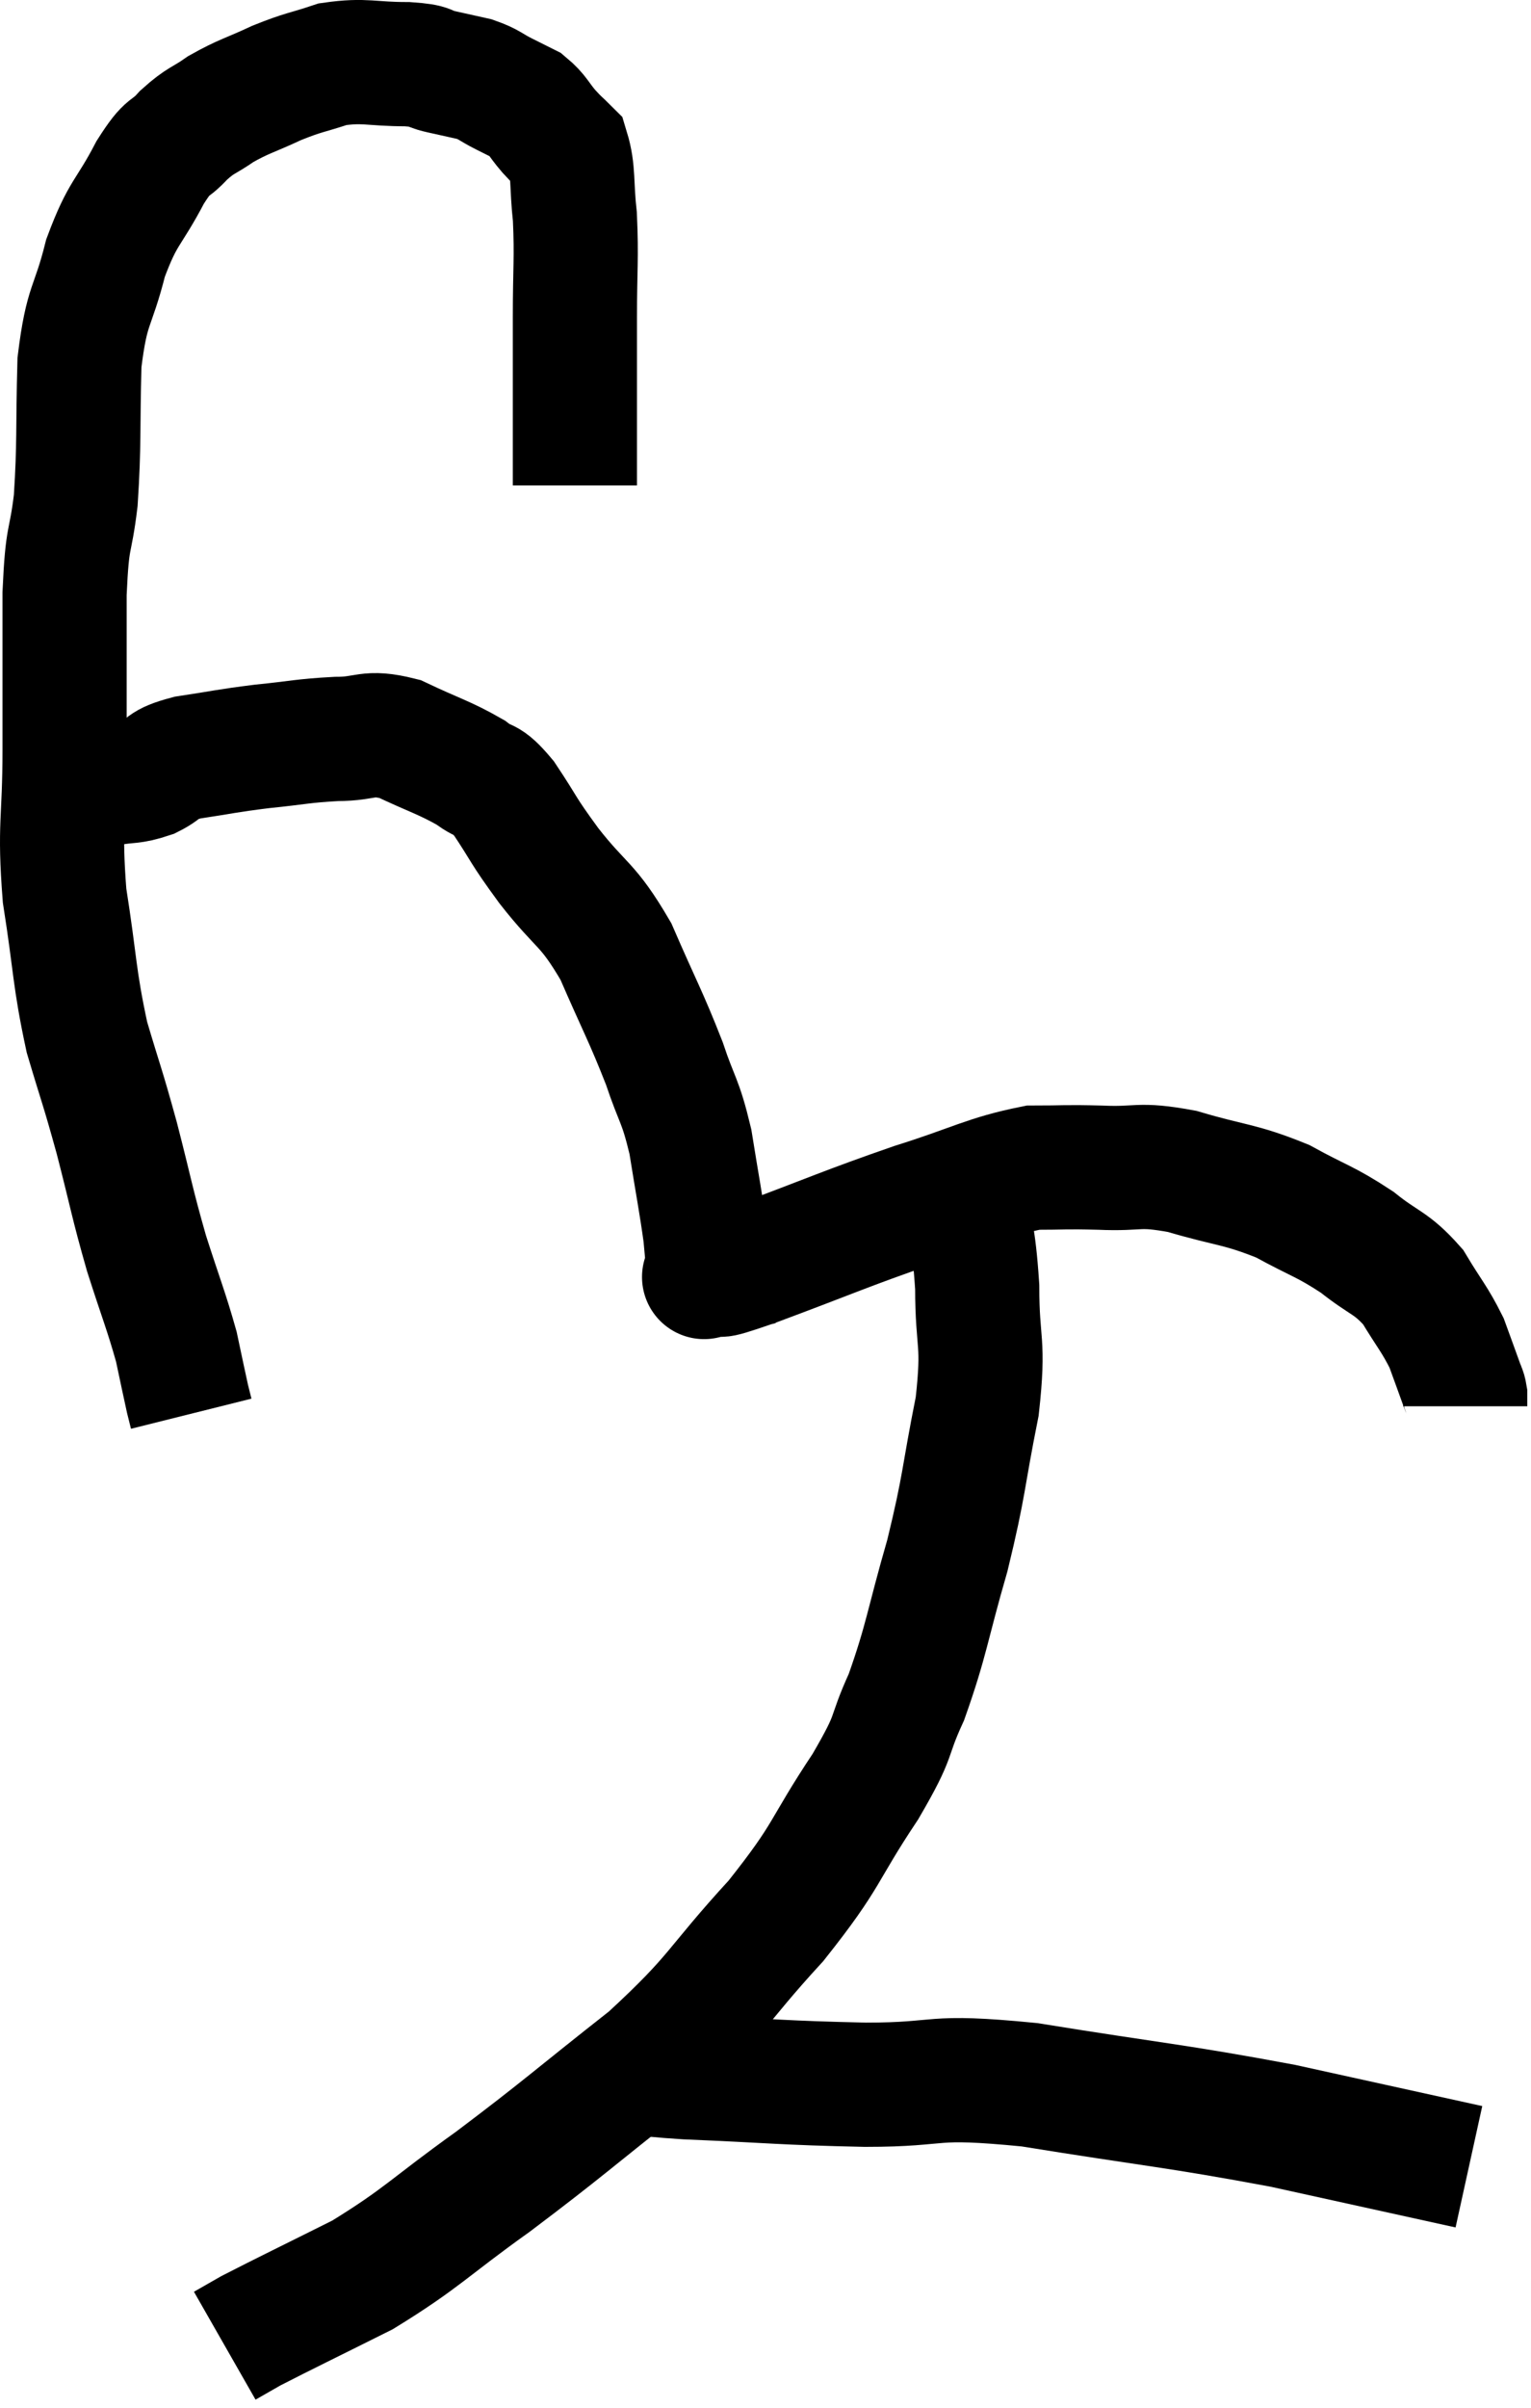 <svg xmlns="http://www.w3.org/2000/svg" viewBox="9.16 4.727 24.66 38.753" width="24.66" height="38.753"><path d="M 18.42 12.54 C 18.42 11.19, 18.42 10.92, 18.42 9.84 C 18.42 9.03, 18.45 8.895, 18.42 8.22 C 18.36 7.68, 18.405 7.485, 18.3 7.14 C 18.15 6.99, 18.165 7.02, 18 6.84 C 17.82 6.63, 17.82 6.57, 17.64 6.42 C 17.46 6.33, 17.49 6.345, 17.28 6.24 C 17.04 6.12, 17.055 6.09, 16.8 6 C 16.53 5.94, 16.53 5.94, 16.26 5.88 C 15.99 5.82, 16.155 5.79, 15.72 5.76 C 15.12 5.76, 15.045 5.685, 14.52 5.76 C 14.07 5.91, 14.07 5.88, 13.62 6.06 C 13.17 6.27, 13.095 6.27, 12.72 6.48 C 12.42 6.69, 12.405 6.645, 12.12 6.9 C 11.85 7.2, 11.895 7.005, 11.58 7.5 C 11.22 8.19, 11.145 8.115, 10.86 8.88 C 10.65 9.72, 10.56 9.585, 10.44 10.56 C 10.41 11.67, 10.44 11.85, 10.38 12.78 C 10.29 13.53, 10.245 13.275, 10.2 14.28 C 10.2 15.54, 10.2 15.585, 10.2 16.8 C 10.2 17.97, 10.11 17.985, 10.2 19.14 C 10.38 20.28, 10.35 20.445, 10.56 21.42 C 10.8 22.23, 10.8 22.17, 11.04 23.04 C 11.28 23.97, 11.28 24.06, 11.52 24.9 C 11.76 25.65, 11.835 25.815, 12 26.4 C 12.09 26.82, 12.12 26.97, 12.18 27.24 C 12.21 27.36, 12.225 27.42, 12.24 27.48 L 12.24 27.48" fill="none" stroke="black" stroke-width="2"></path><path d="M 10.92 17.34 C 11.25 17.28, 11.265 17.325, 11.58 17.22 C 11.88 17.07, 11.73 17.04, 12.18 16.92 C 12.78 16.83, 12.78 16.815, 13.38 16.74 C 13.98 16.68, 14.025 16.65, 14.58 16.62 C 15.09 16.62, 15.06 16.485, 15.6 16.62 C 16.17 16.89, 16.32 16.92, 16.74 17.16 C 17.01 17.37, 16.965 17.205, 17.28 17.58 C 17.64 18.12, 17.55 18.045, 18 18.66 C 18.54 19.35, 18.615 19.245, 19.08 20.04 C 19.47 20.94, 19.56 21.075, 19.86 21.84 C 20.07 22.47, 20.115 22.41, 20.28 23.1 C 20.4 23.85, 20.445 24.06, 20.52 24.6 C 20.55 24.93, 20.565 25.095, 20.58 25.26 C 20.58 25.26, 20.58 25.26, 20.58 25.26 C 20.58 25.26, 20.58 25.26, 20.58 25.26 C 20.58 25.26, 20.4 25.305, 20.58 25.26 C 20.94 25.17, 20.475 25.365, 21.3 25.08 C 22.59 24.6, 22.755 24.51, 23.88 24.12 C 24.84 23.82, 25.05 23.67, 25.8 23.52 C 26.34 23.52, 26.28 23.505, 26.88 23.52 C 27.54 23.55, 27.465 23.445, 28.2 23.58 C 29.01 23.82, 29.115 23.775, 29.82 24.06 C 30.42 24.39, 30.495 24.375, 31.02 24.72 C 31.47 25.08, 31.56 25.035, 31.92 25.44 C 32.19 25.89, 32.265 25.95, 32.46 26.34 C 32.58 26.67, 32.625 26.79, 32.7 27 C 32.73 27.09, 32.745 27.09, 32.76 27.18 C 32.76 27.27, 32.76 27.315, 32.76 27.36 L 32.76 27.36" fill="none" stroke="black" stroke-width="2"></path><path d="M 24.66 23.7 C 24.78 24.57, 24.84 24.525, 24.9 25.44 C 24.9 26.4, 25.02 26.28, 24.9 27.36 C 24.66 28.56, 24.705 28.59, 24.42 29.76 C 24.09 30.9, 24.09 31.11, 23.76 32.04 C 23.43 32.76, 23.625 32.58, 23.1 33.48 C 22.38 34.56, 22.53 34.545, 21.66 35.64 C 20.64 36.75, 20.76 36.81, 19.62 37.86 C 18.36 38.85, 18.255 38.97, 17.1 39.84 C 16.05 40.59, 15.975 40.74, 15 41.34 C 14.1 41.79, 13.755 41.955, 13.2 42.24 C 12.99 42.36, 12.885 42.42, 12.78 42.48 L 12.78 42.48" fill="none" stroke="black" stroke-width="2"></path><path d="M 19.38 38.04 C 19.8 38.1, 19.29 38.1, 20.22 38.16 C 21.66 38.22, 21.72 38.25, 23.1 38.28 C 24.42 38.28, 24.06 38.115, 25.74 38.28 C 27.78 38.61, 28.05 38.61, 29.82 38.94 C 31.32 39.27, 32.07 39.435, 32.82 39.6 L 32.82 39.6" fill="none" stroke="black" stroke-width="2"></path></svg>